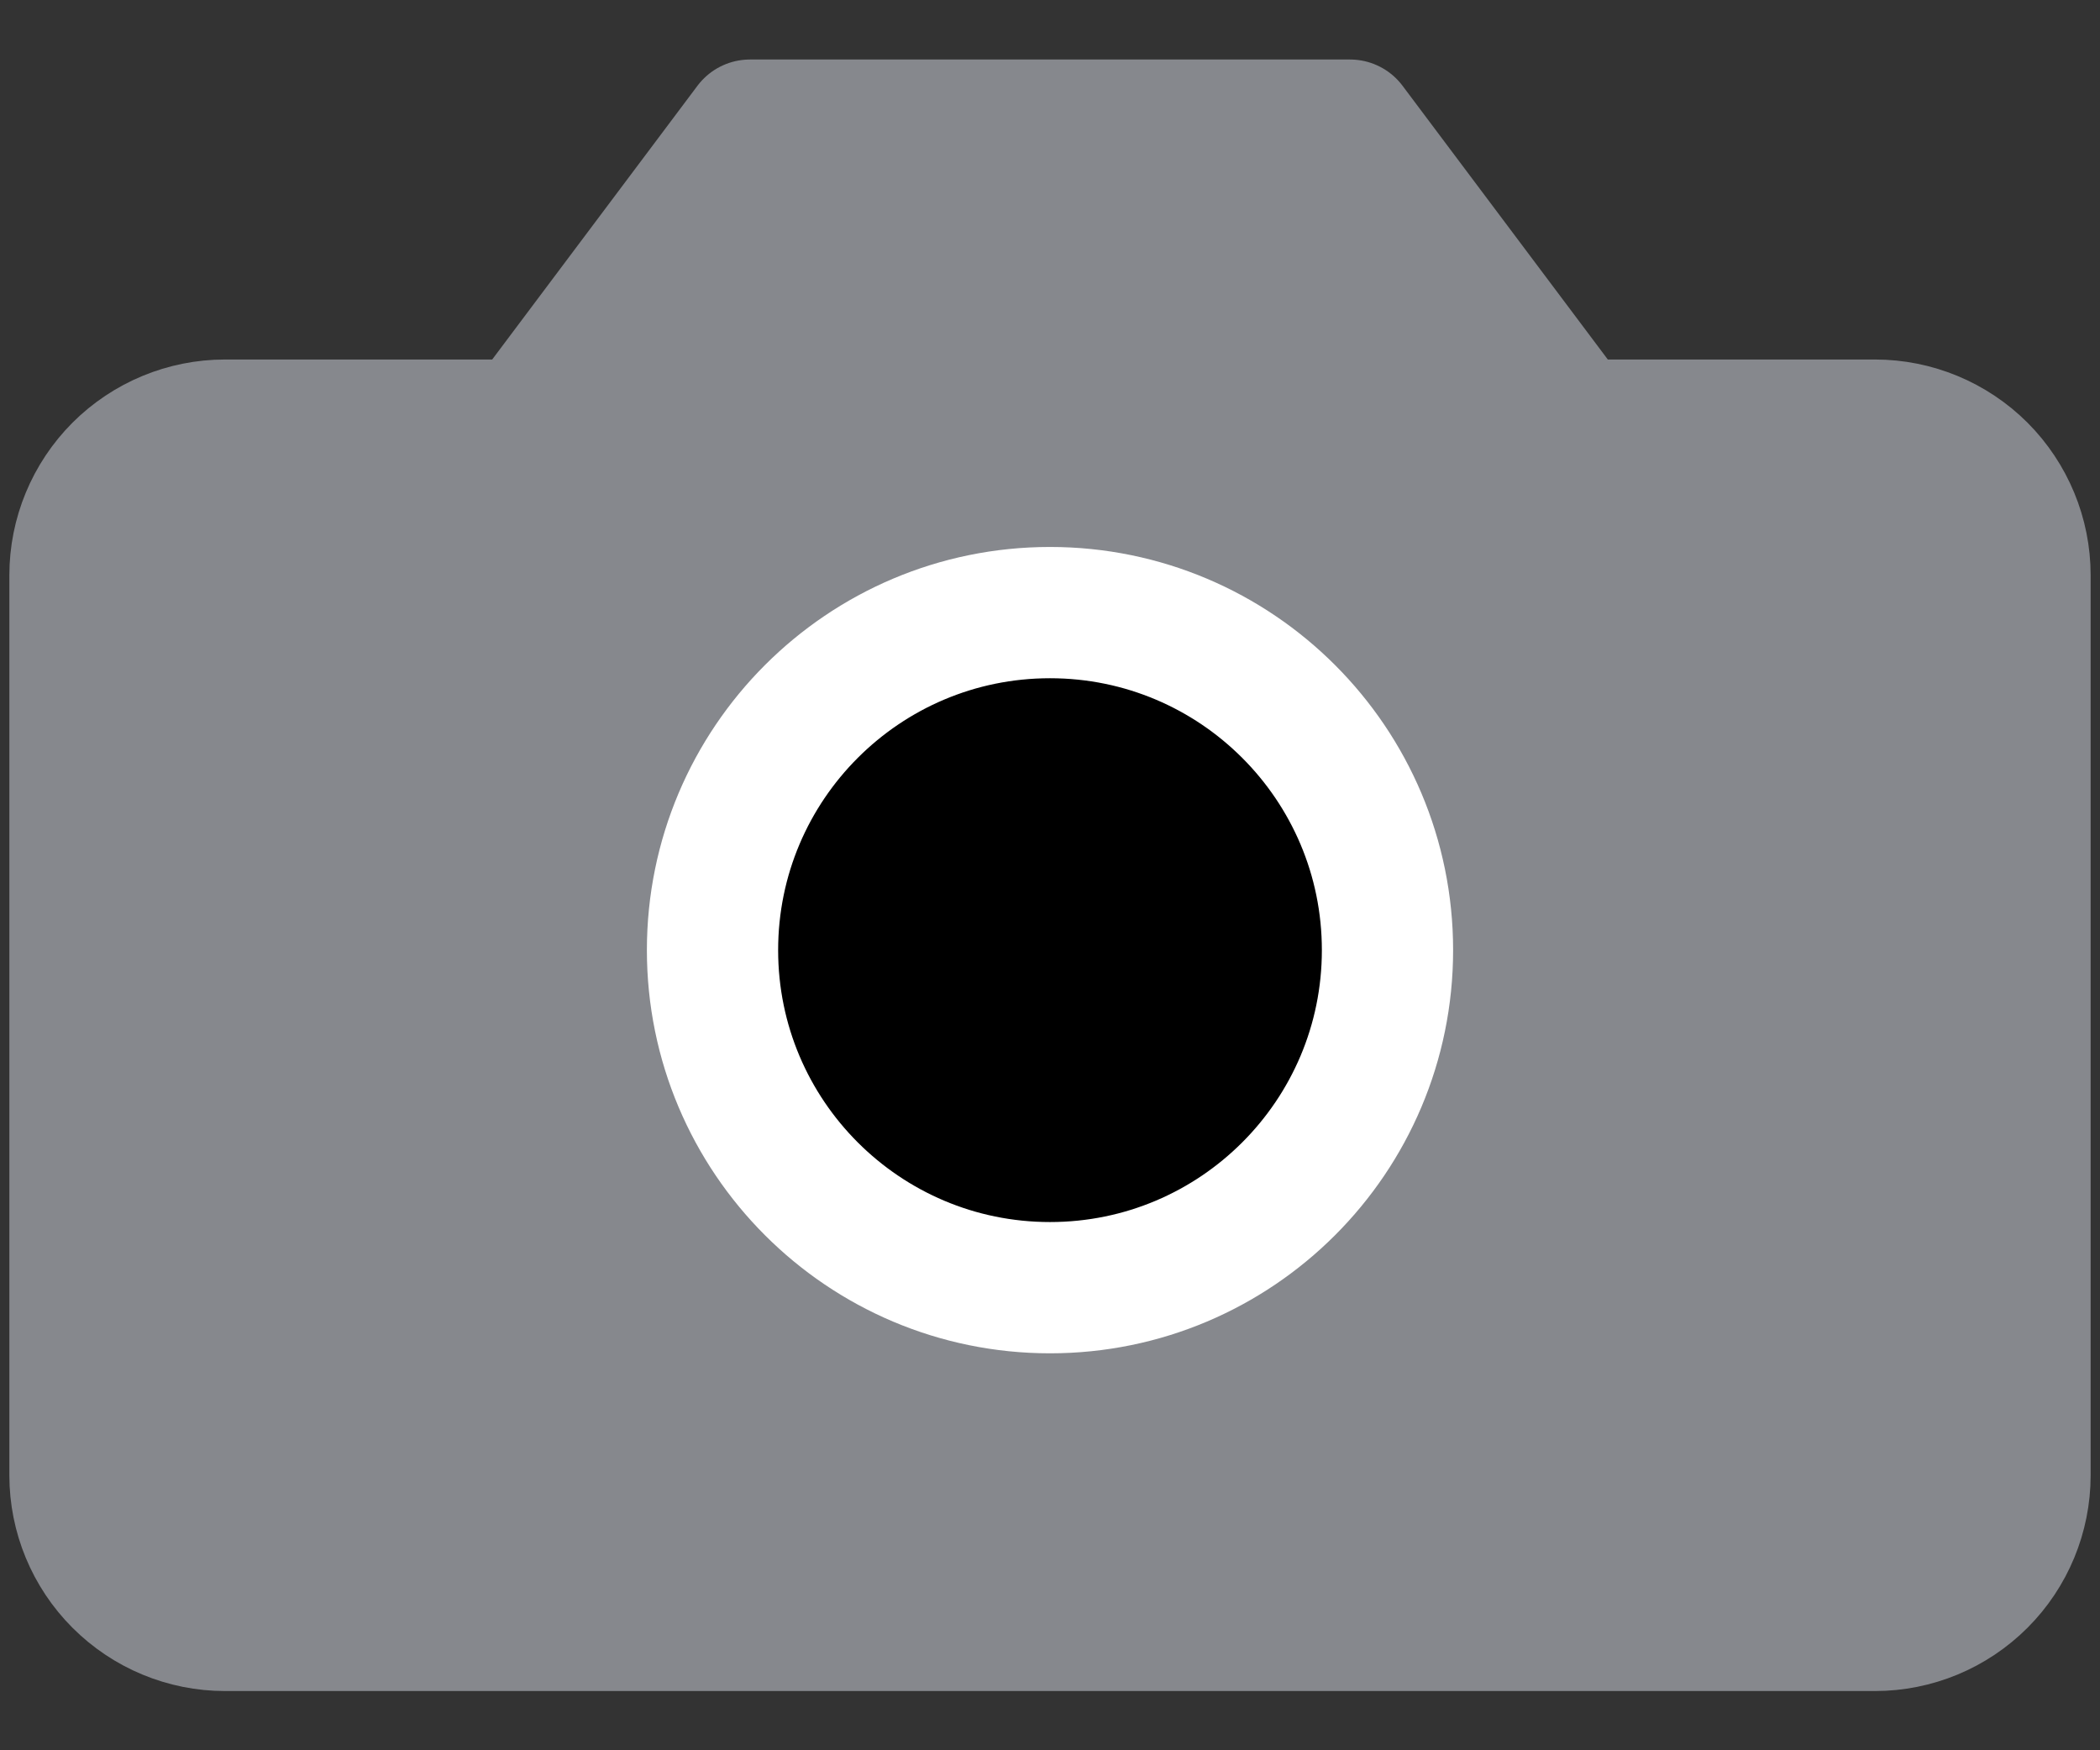 <svg xmlns="http://www.w3.org/2000/svg" width="24" height="20" viewBox="0 0 24 20" fill="#86888D">
<rect x="0" y="0" width="24" height="20" fill="#333333" stroke="none"/>
<path d="M23.143 6.573C23.143 6.118 22.962 5.682 22.641 5.36C22.319 5.039 21.883 4.858 21.429 4.858H18L15.429 1.43H8.571L6 4.858H2.571C2.117 4.858 1.681 5.039 1.359 5.36C1.038 5.682 0.857 6.118 0.857 6.573V16.858C0.857 17.313 1.038 17.749 1.359 18.07C1.681 18.392 2.117 18.573 2.571 18.573H21.429C21.883 18.573 22.319 18.392 22.641 18.07C22.962 17.749 23.143 17.313 23.143 16.858V6.573Z" fill="#86888D" stroke="#86888D" stroke-width="1.5" stroke-linecap="round" stroke-linejoin="round"/>
<path d="M12 14.714C14.13 14.714 15.857 12.987 15.857 10.857C15.857 8.727 14.13 7 12 7C9.87 7 8.143 8.727 8.143 10.857C8.143 12.987 9.87 14.714 12 14.714Z" fill="current" stroke="white" stroke-width="1.5" stroke-linecap="round" stroke-linejoin="round"/>
</svg>